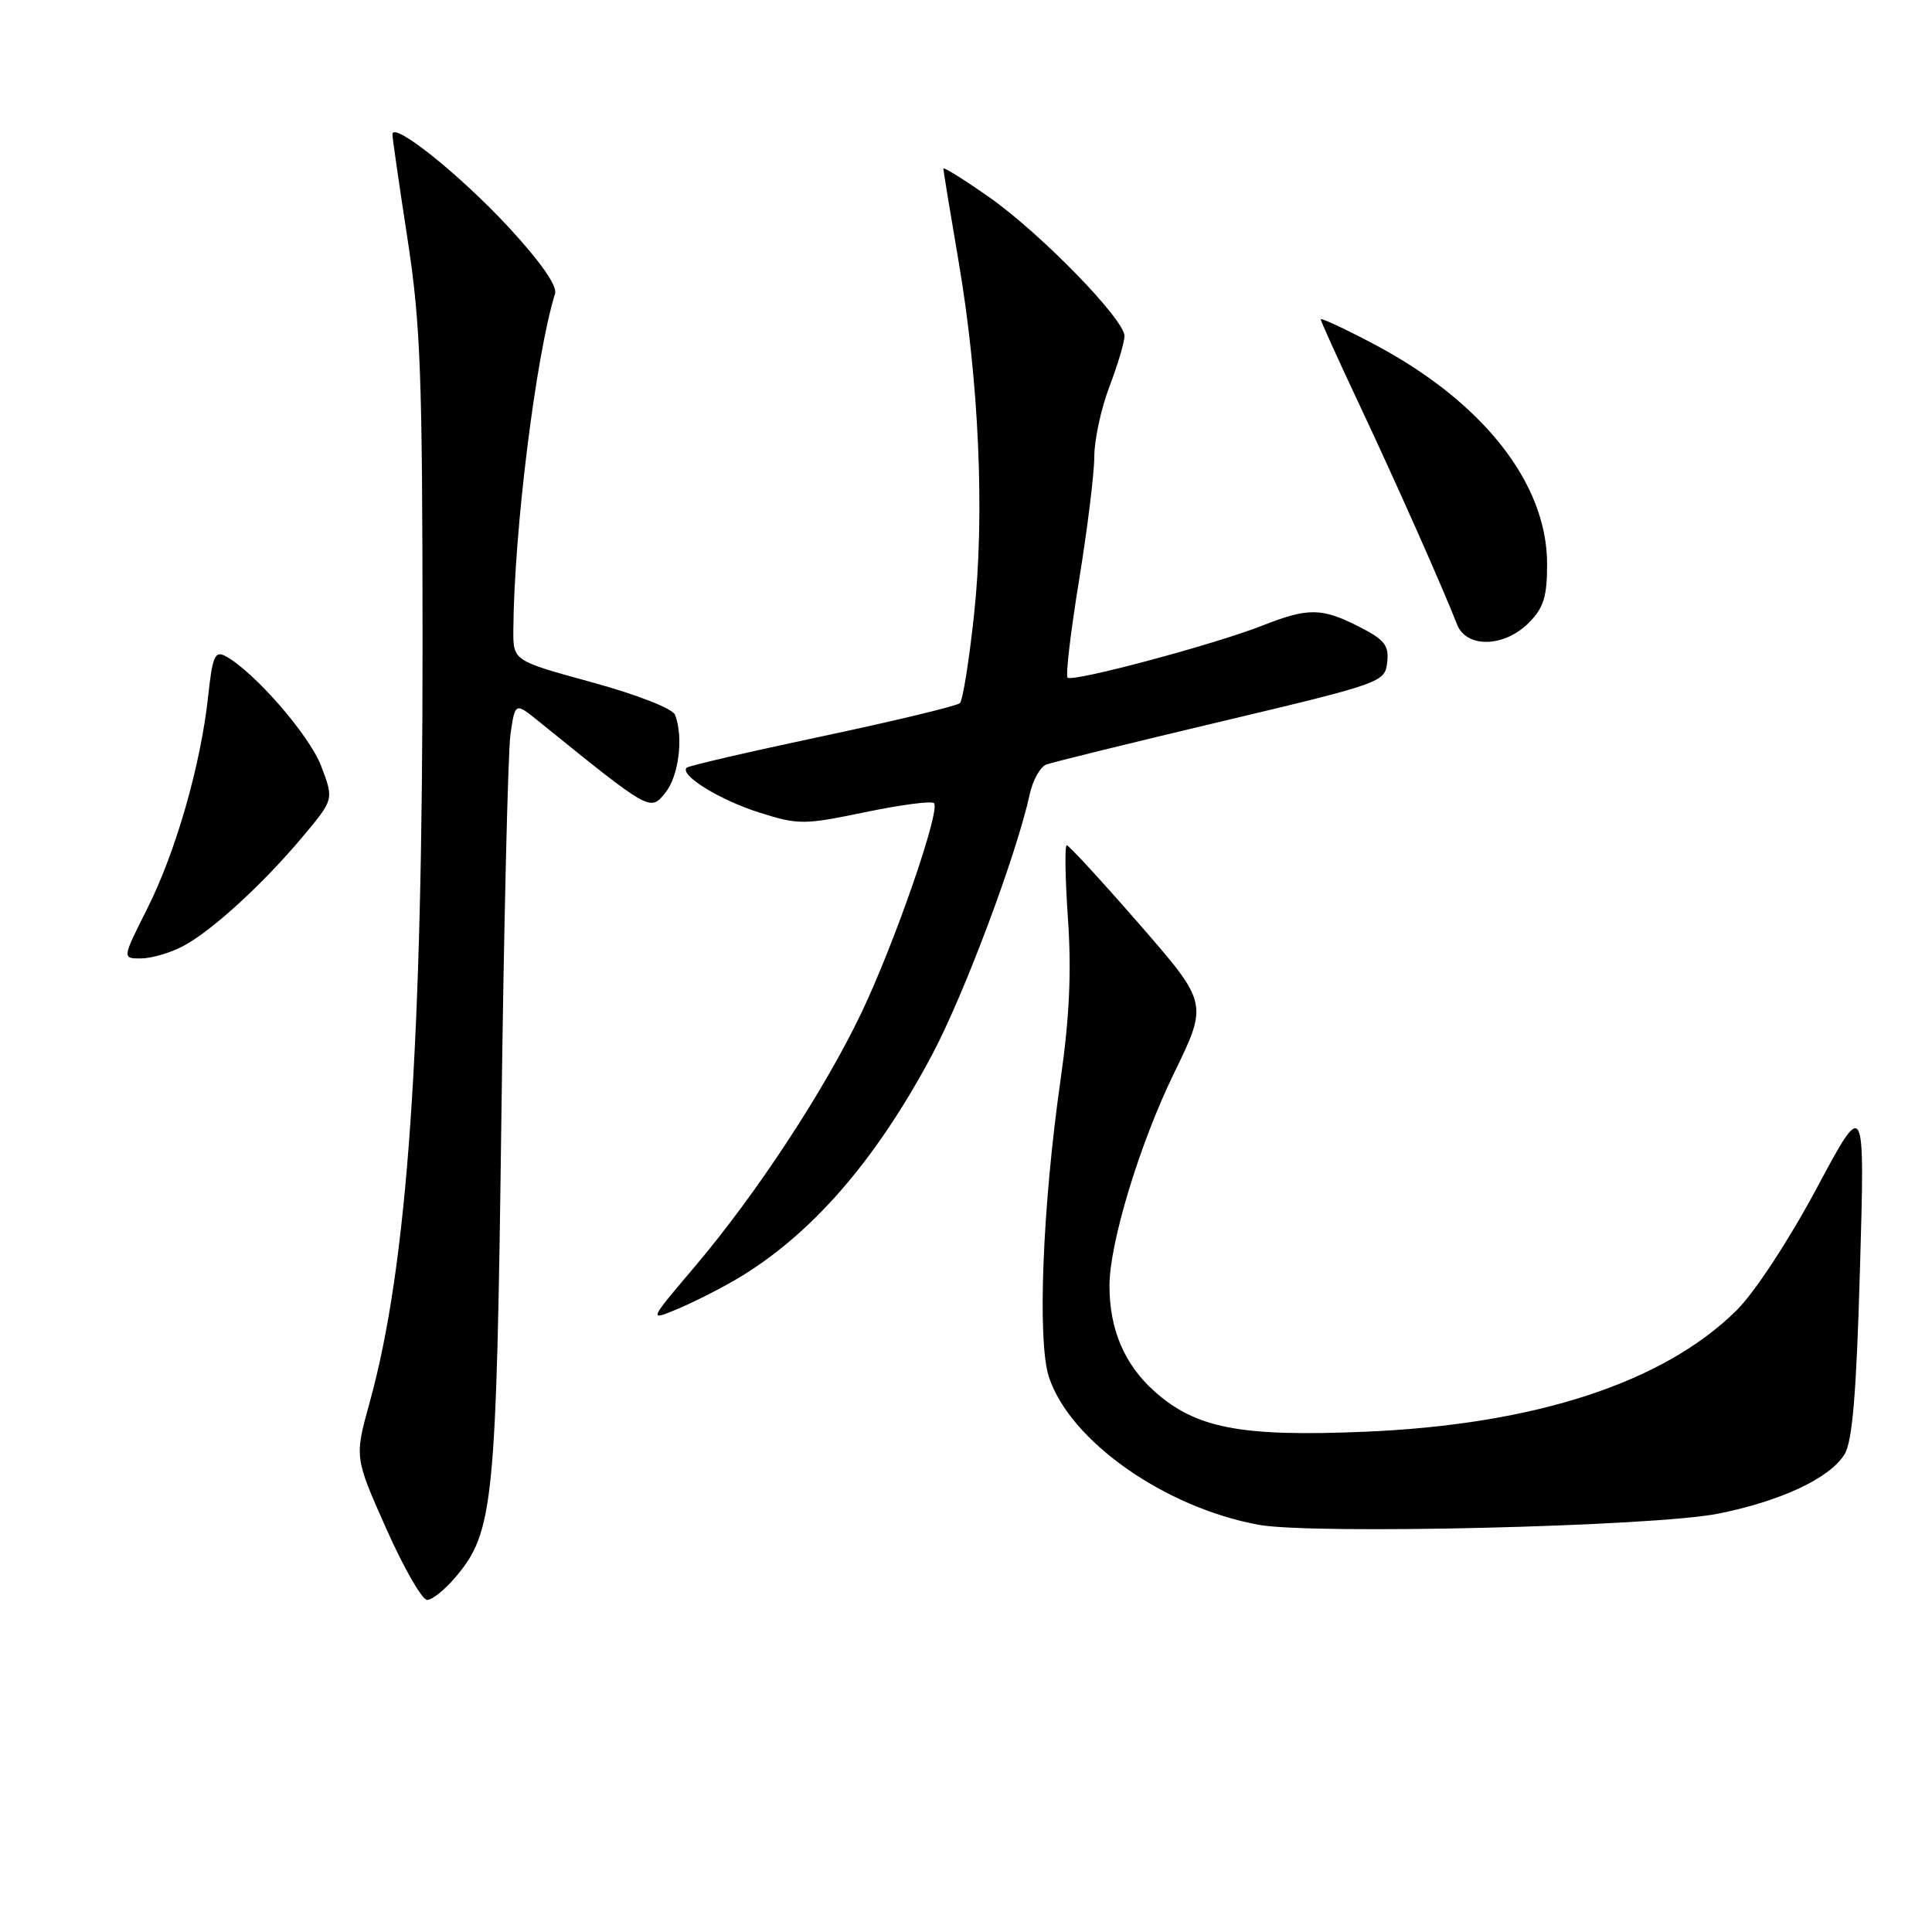 <?xml version="1.0" encoding="UTF-8" standalone="no"?>
<!DOCTYPE svg PUBLIC "-//W3C//DTD SVG 1.1//EN" "http://www.w3.org/Graphics/SVG/1.1/DTD/svg11.dtd" >
<svg xmlns="http://www.w3.org/2000/svg" xmlns:xlink="http://www.w3.org/1999/xlink" version="1.1" viewBox="0 0 256 256">
 <g >
 <path fill="currentColor"
d=" M 60.40 208.93 C 65.40 203.00 65.78 199.19 66.43 148.50 C 66.76 122.65 67.31 99.60 67.64 97.28 C 68.26 93.06 68.26 93.06 71.38 95.58 C 86.19 107.56 86.15 107.54 88.15 105.06 C 89.94 102.85 90.59 97.69 89.45 94.72 C 89.13 93.89 84.48 92.07 78.45 90.41 C 68.00 87.55 68.00 87.55 68.02 83.53 C 68.10 70.50 70.98 47.21 73.55 38.89 C 73.86 37.88 71.60 34.66 67.39 30.10 C 60.90 23.10 52.00 15.99 52.00 17.81 C 52.00 18.31 52.90 24.52 53.99 31.61 C 55.73 42.89 55.98 49.59 55.99 85.17 C 56.00 138.97 54.00 167.71 48.98 185.84 C 46.97 193.10 46.97 193.10 51.18 202.55 C 53.49 207.75 55.93 212.00 56.60 212.00 C 57.27 212.00 58.98 210.62 60.40 208.93 Z  M 227.66 200.57 C 235.98 198.90 242.38 195.91 244.39 192.74 C 245.45 191.06 245.98 184.82 246.46 168.00 C 247.11 145.50 247.11 145.50 240.71 157.47 C 237.03 164.34 232.53 171.21 230.13 173.60 C 220.48 183.18 203.46 188.76 180.92 189.71 C 164.33 190.41 158.40 189.26 152.87 184.27 C 148.97 180.74 147.02 176.12 147.01 170.41 C 147.00 164.77 150.98 151.62 155.56 142.21 C 160.08 132.93 160.08 132.93 150.97 122.46 C 145.96 116.71 141.63 112.00 141.35 112.00 C 141.07 112.00 141.14 116.39 141.51 121.75 C 141.99 128.67 141.71 134.83 140.54 143.00 C 138.13 159.84 137.43 177.74 138.99 182.47 C 141.78 190.93 154.28 199.74 166.76 202.04 C 173.92 203.36 219.17 202.27 227.66 200.57 Z  M 97.50 169.55 C 107.39 163.74 115.98 153.90 123.52 139.74 C 127.78 131.71 134.70 113.26 136.46 105.18 C 136.86 103.36 137.84 101.62 138.63 101.31 C 139.43 101.01 149.85 98.44 161.79 95.61 C 183.09 90.55 183.51 90.40 183.81 87.78 C 184.07 85.53 183.48 84.77 180.10 83.05 C 175.14 80.52 173.35 80.50 167.28 82.89 C 160.91 85.40 142.10 90.43 141.46 89.79 C 141.18 89.51 141.87 83.71 142.98 76.89 C 144.09 70.08 145.00 62.70 145.00 60.50 C 145.00 58.30 145.90 54.13 147.00 51.24 C 148.10 48.35 149.00 45.32 149.00 44.53 C 149.00 42.31 137.88 30.91 131.06 26.12 C 127.73 23.79 125.00 22.08 125.00 22.34 C 125.00 22.59 125.89 28.03 126.98 34.41 C 129.73 50.44 130.51 68.16 129.06 81.50 C 128.41 87.55 127.57 92.80 127.19 93.17 C 126.81 93.54 118.62 95.51 109.00 97.55 C 99.38 99.59 91.28 101.46 91.00 101.72 C 89.96 102.67 95.37 106.01 100.62 107.67 C 105.81 109.31 106.52 109.30 114.63 107.62 C 119.33 106.64 123.44 106.10 123.76 106.42 C 124.66 107.32 118.55 124.97 114.13 134.23 C 109.24 144.47 100.25 158.16 92.11 167.78 C 85.94 175.05 85.94 175.05 89.72 173.47 C 91.80 172.60 95.30 170.84 97.50 169.55 Z  M 24.16 125.42 C 27.96 123.45 34.82 117.19 40.18 110.78 C 44.24 105.93 44.24 105.93 42.55 101.49 C 40.98 97.39 33.66 88.98 29.88 86.94 C 28.48 86.19 28.15 86.95 27.58 92.28 C 26.59 101.40 23.29 112.89 19.51 120.40 C 16.19 127.00 16.19 127.00 18.65 127.00 C 20.00 127.00 22.48 126.29 24.16 125.42 Z  M 202.55 82.55 C 204.54 80.55 205.00 79.09 205.00 74.74 C 205.00 63.99 196.42 53.14 181.85 45.49 C 178.08 43.51 175.00 42.08 175.00 42.31 C 175.00 42.53 177.30 47.62 180.12 53.61 C 184.95 63.87 191.11 77.73 193.07 82.75 C 194.30 85.90 199.29 85.80 202.55 82.55 Z "/>
</g>
</svg>